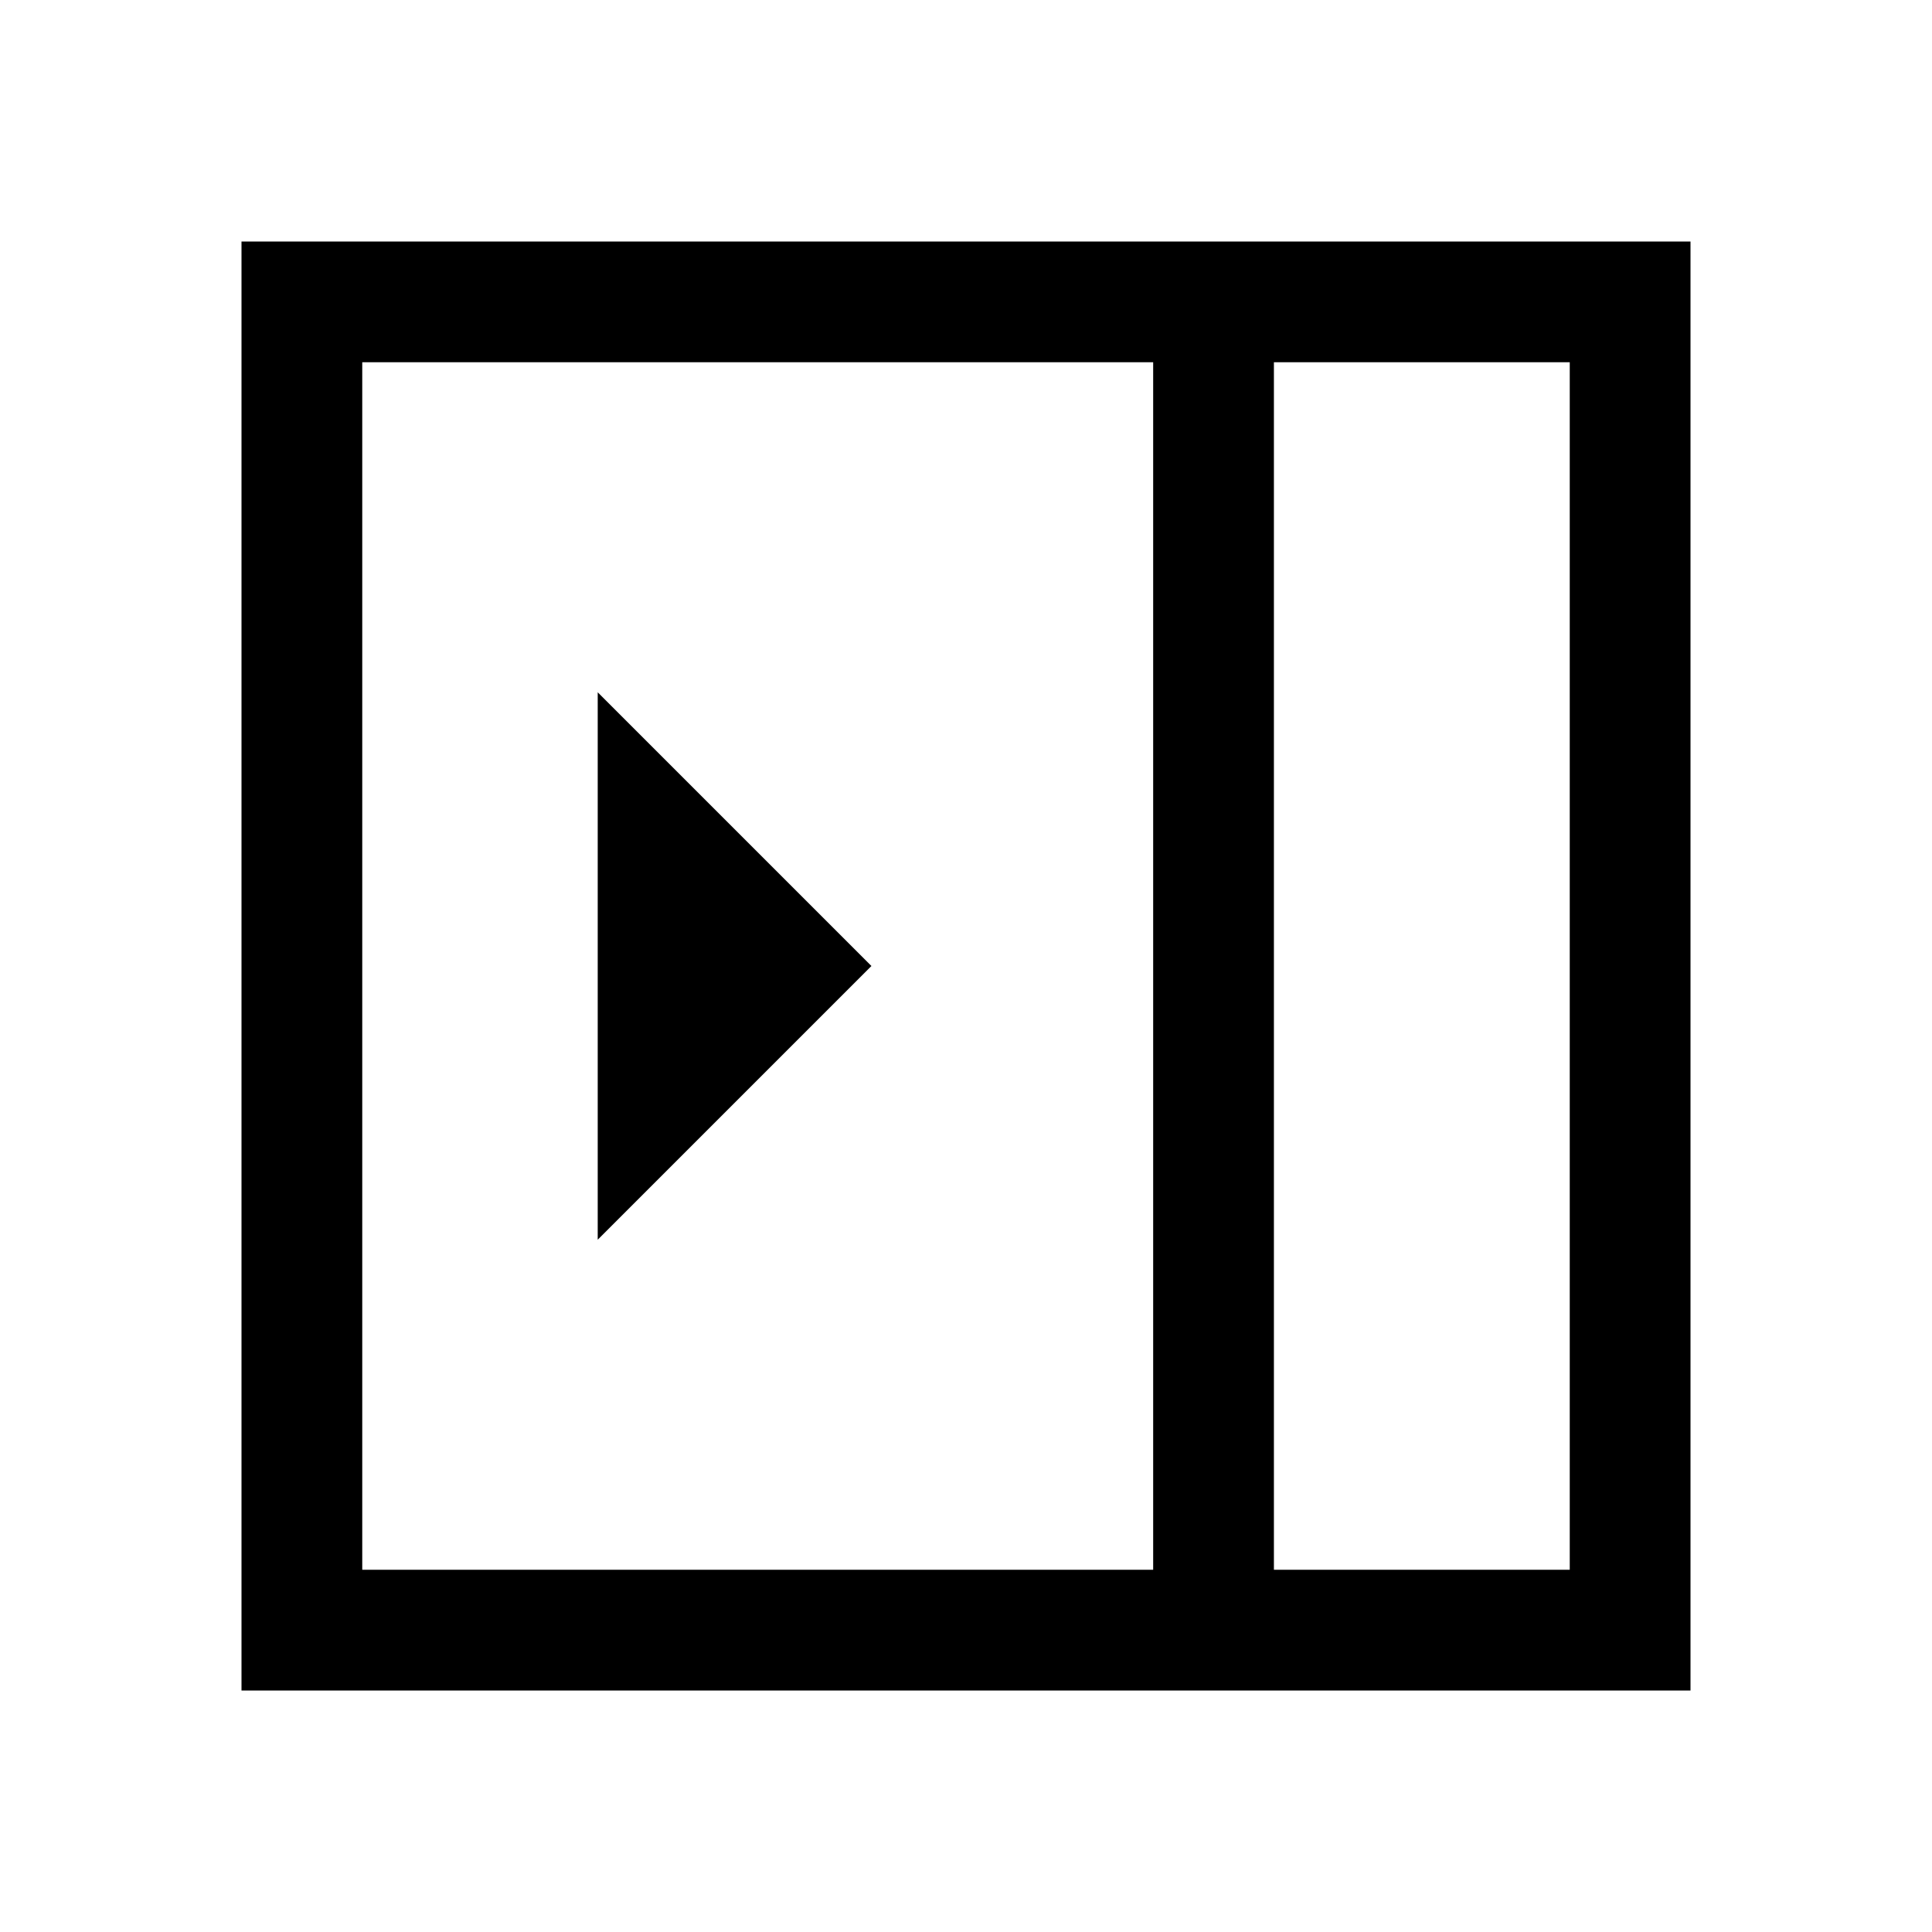 <svg xmlns="http://www.w3.org/2000/svg" width="48" height="48" viewBox="0 96 960 960"><path d="m297 712 136-136-136-136v272Zm336 164h147V276H633v600Zm-453 0h393V276H180v600Zm453 0h147-147Zm-513 60V216h720v720H120Z"/></svg>